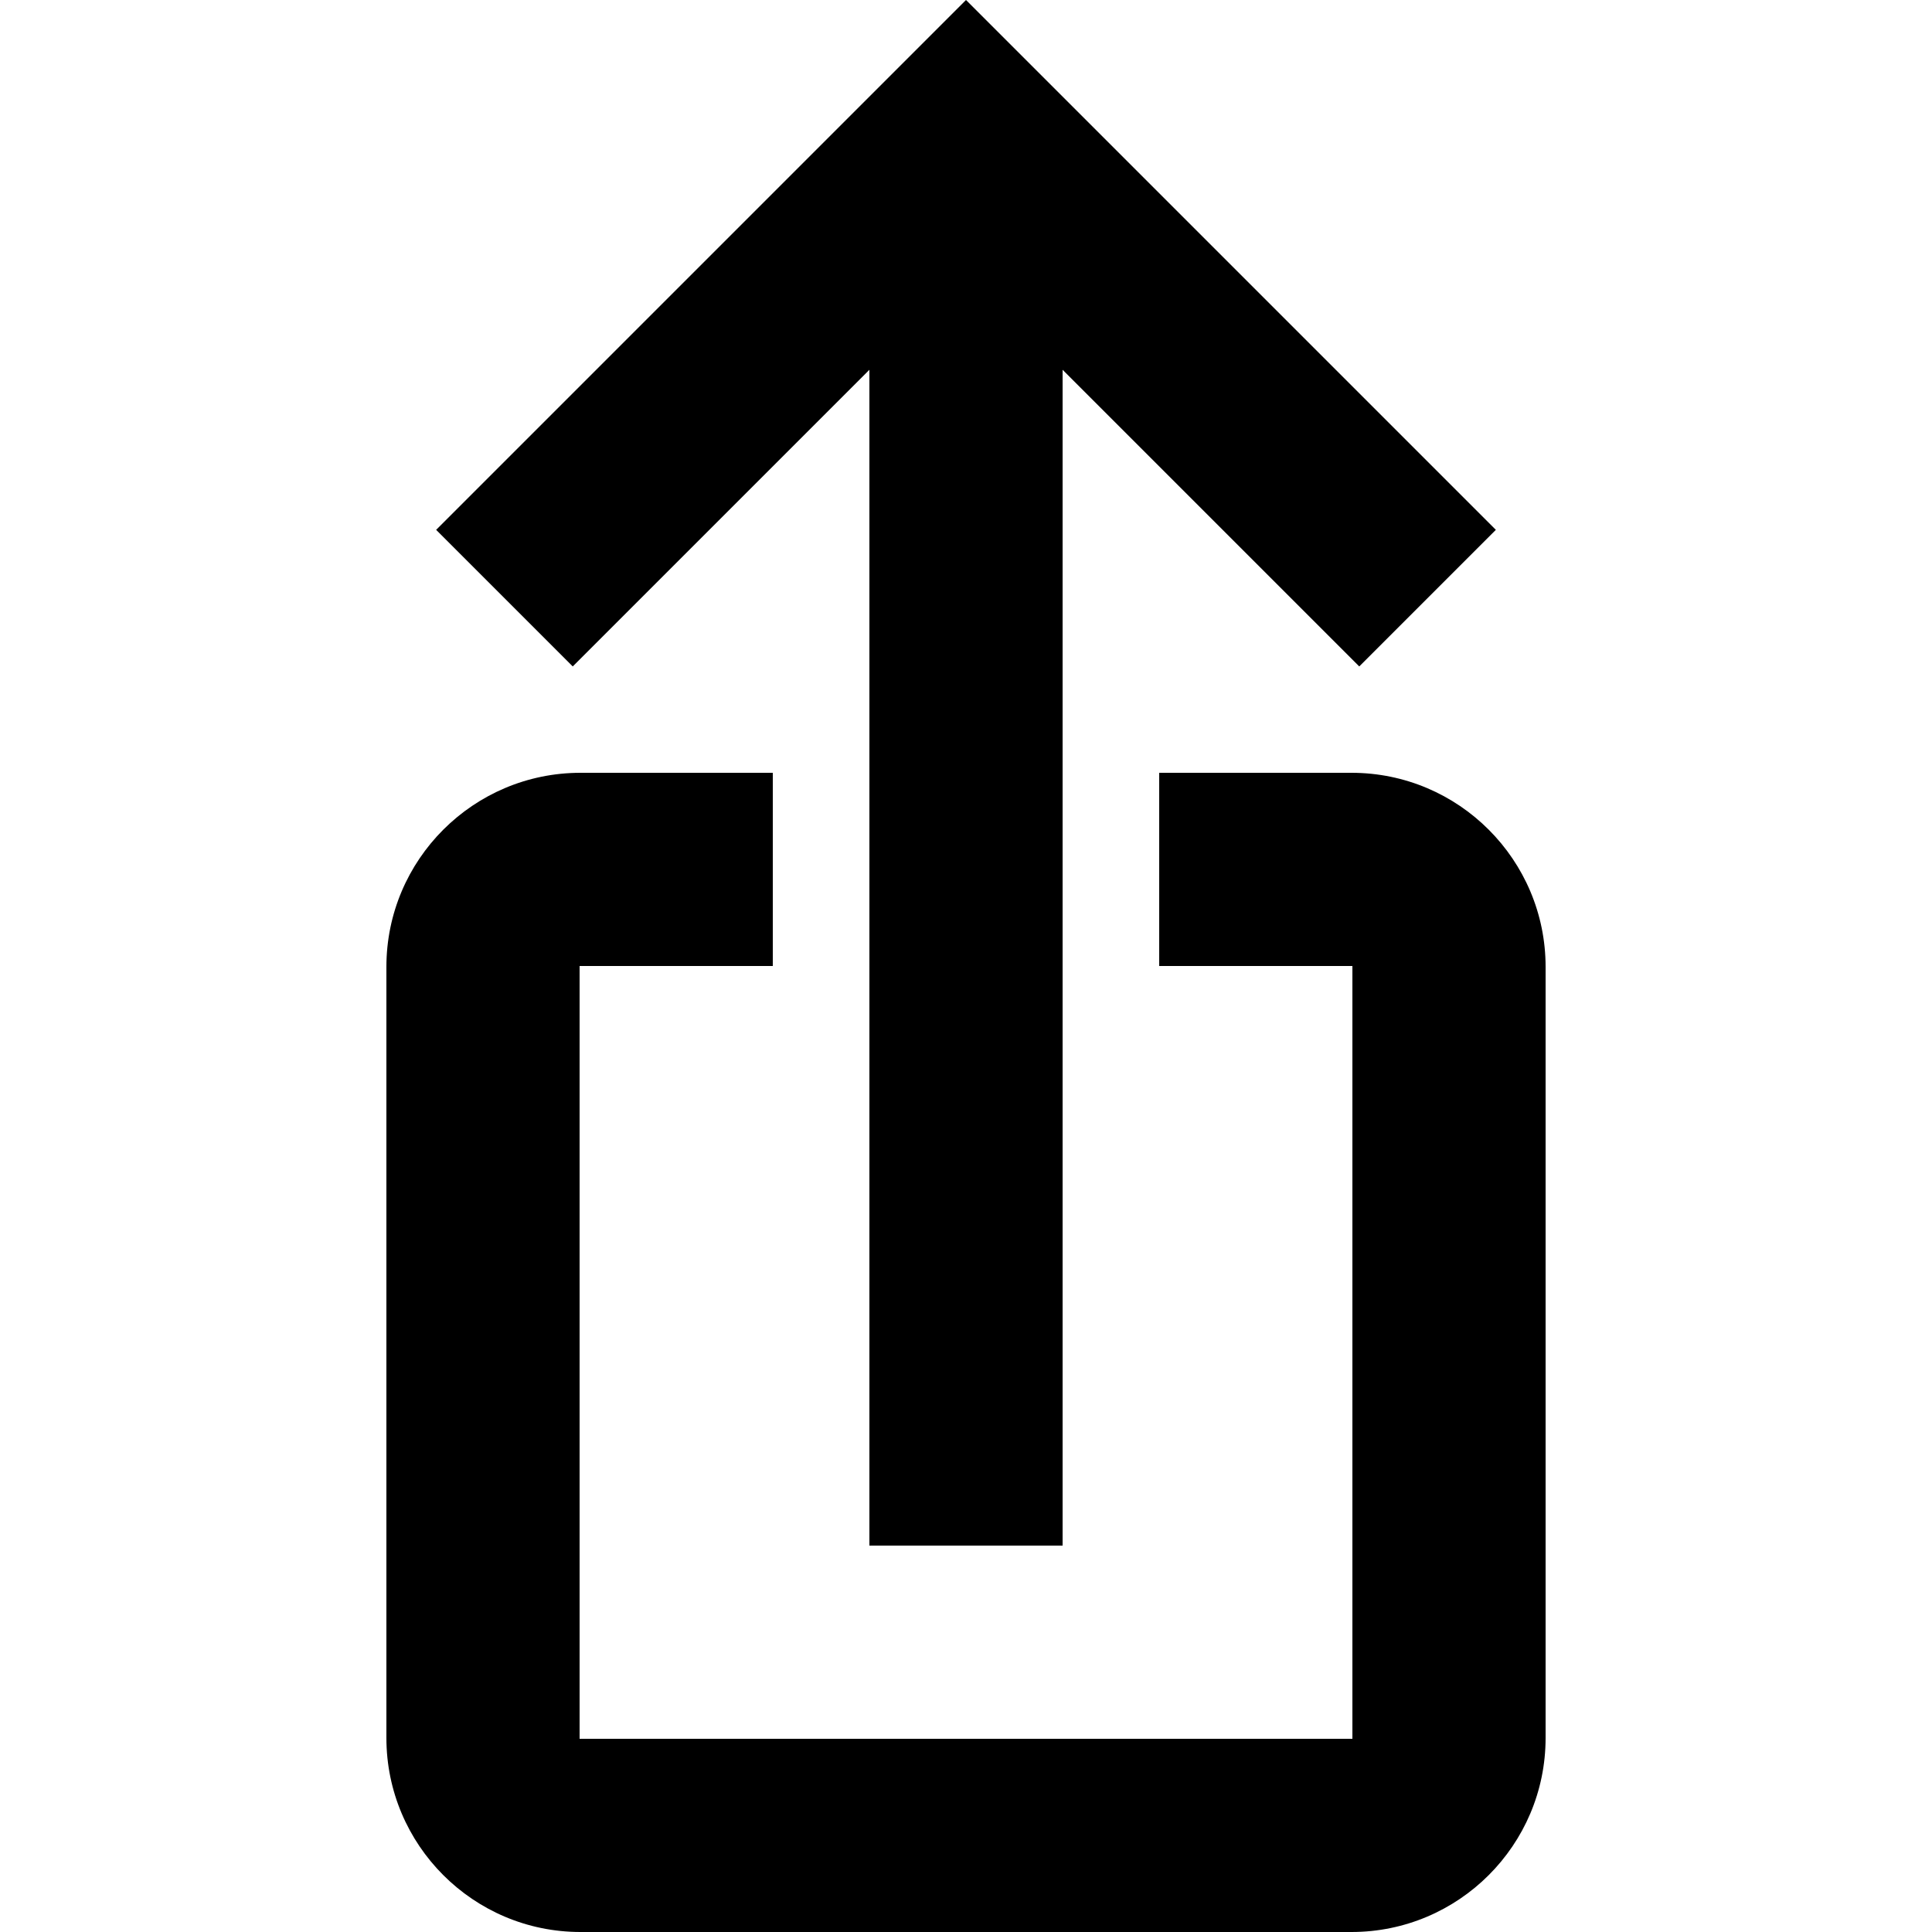 <svg xmlns="http://www.w3.org/2000/svg" xmlns:xlink="http://www.w3.org/1999/xlink" width="20" height="20" version="1.1" viewBox="0 0 20 20"><title>share-01</title><desc>Created with Sketch.</desc><g id="Page-1" fill="none" fill-rule="evenodd" stroke="none" stroke-width="1"><g id="share-01" fill="#000"><path id="Combined-Shape" d="M9,3.828 L9,8 L8,8 L8,10 L6,10 L6,18 L14,18 L14,10 L12,10 L12,8 L11,8 L11,16 L9,16 L9,8 L6.009,8 C4.902,8 4,8.899 4,10.009 L4,17.991 C4,19.098 4.899,20 6.009,20 L13.991,20 C15.098,20 16,19.101 16,17.991 L16,10.009 C16,8.902 15.101,8 13.991,8 L11,8 L11,3.828 L14.071,6.899 L15.485,5.485 L10.707,0.707 L10,4.18784448e-14 L4.515,5.485 L5.929,6.899 L9,3.828 Z"/></g></g></svg>